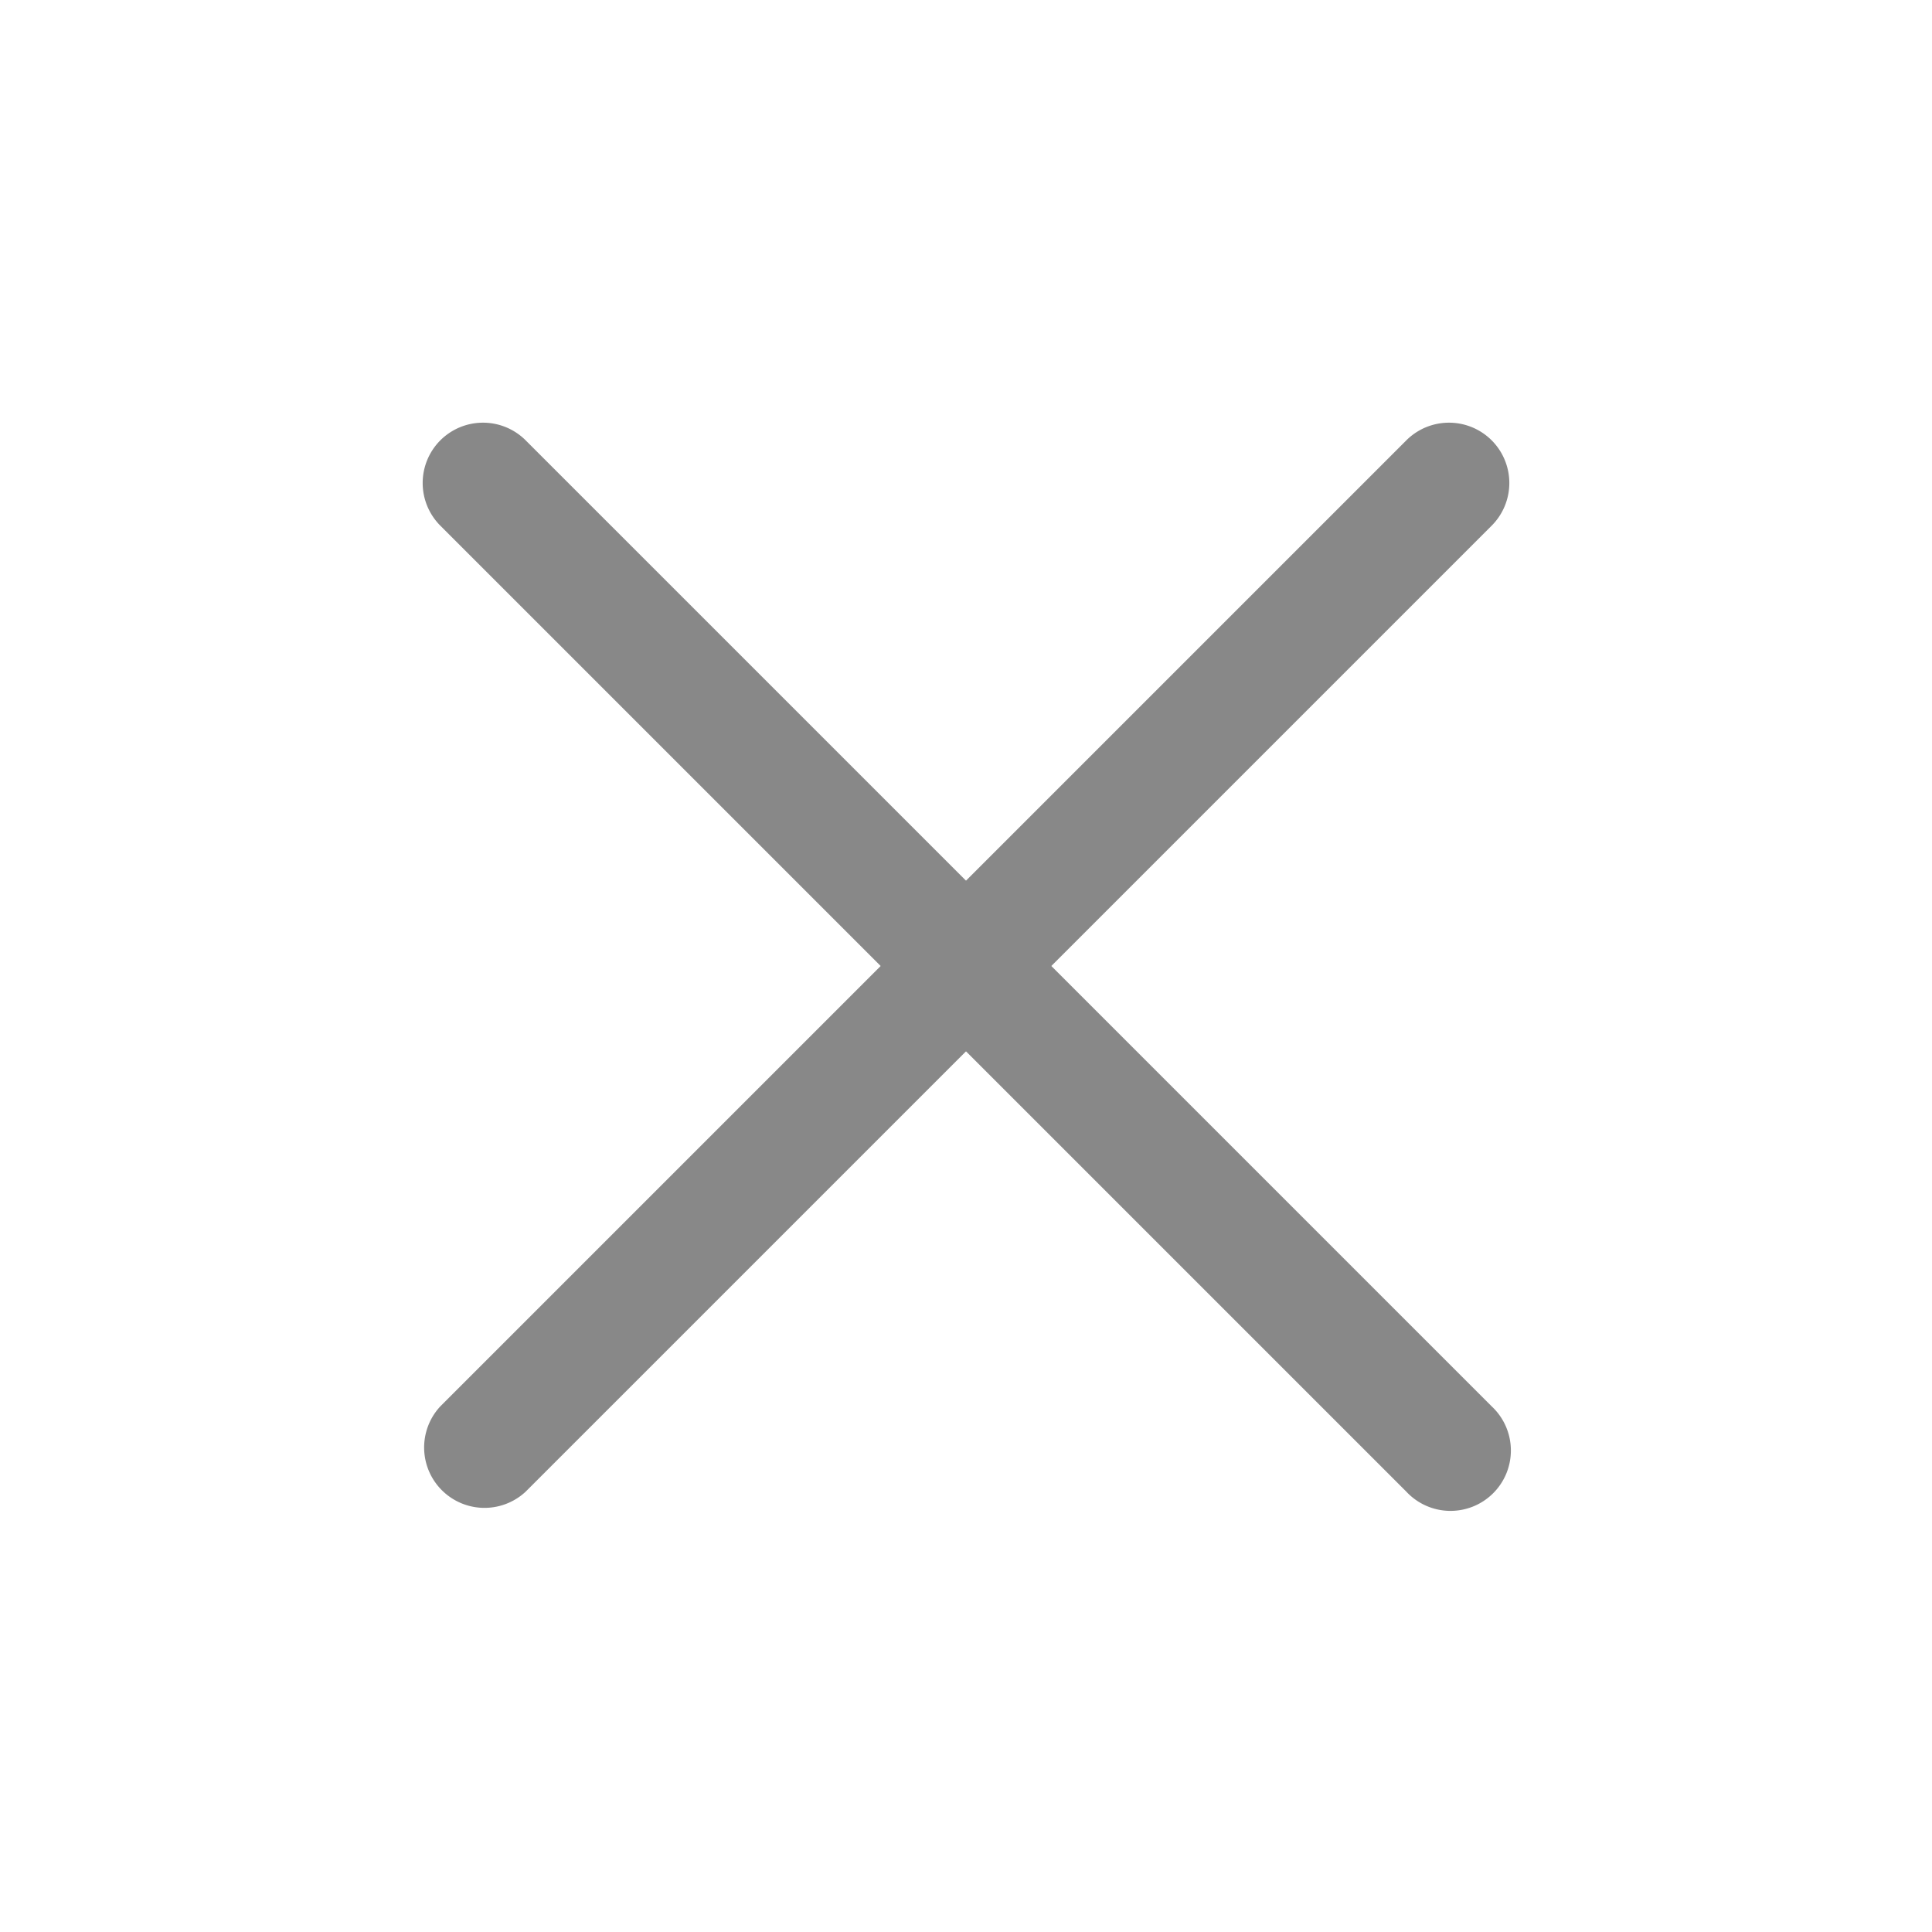 <svg xmlns="http://www.w3.org/2000/svg" width="32" height="32" viewBox="0 0 24 24">
    <!-- Icon from Bitcoin Icons by Bitcoin Design Community - https://github.com/BitcoinDesign/Bitcoin-Icons/blob/main/LICENSE-MIT -->
    <g fill="#888888" fill-rule="evenodd" clip-rule="evenodd">
        <path d="M5.47 5.47a.75.75 0 0 1 1.06 0l12 12a.75.75 0 1 1-1.06 1.06l-12-12a.75.75 0 0 1 0-1.06" />
        <path d="M18.53 5.47a.75.75 0 0 1 0 1.06l-12 12a.75.75 0 0 1-1.06-1.06l12-12a.75.75 0 0 1 1.06 0" />
    </g>
</svg>